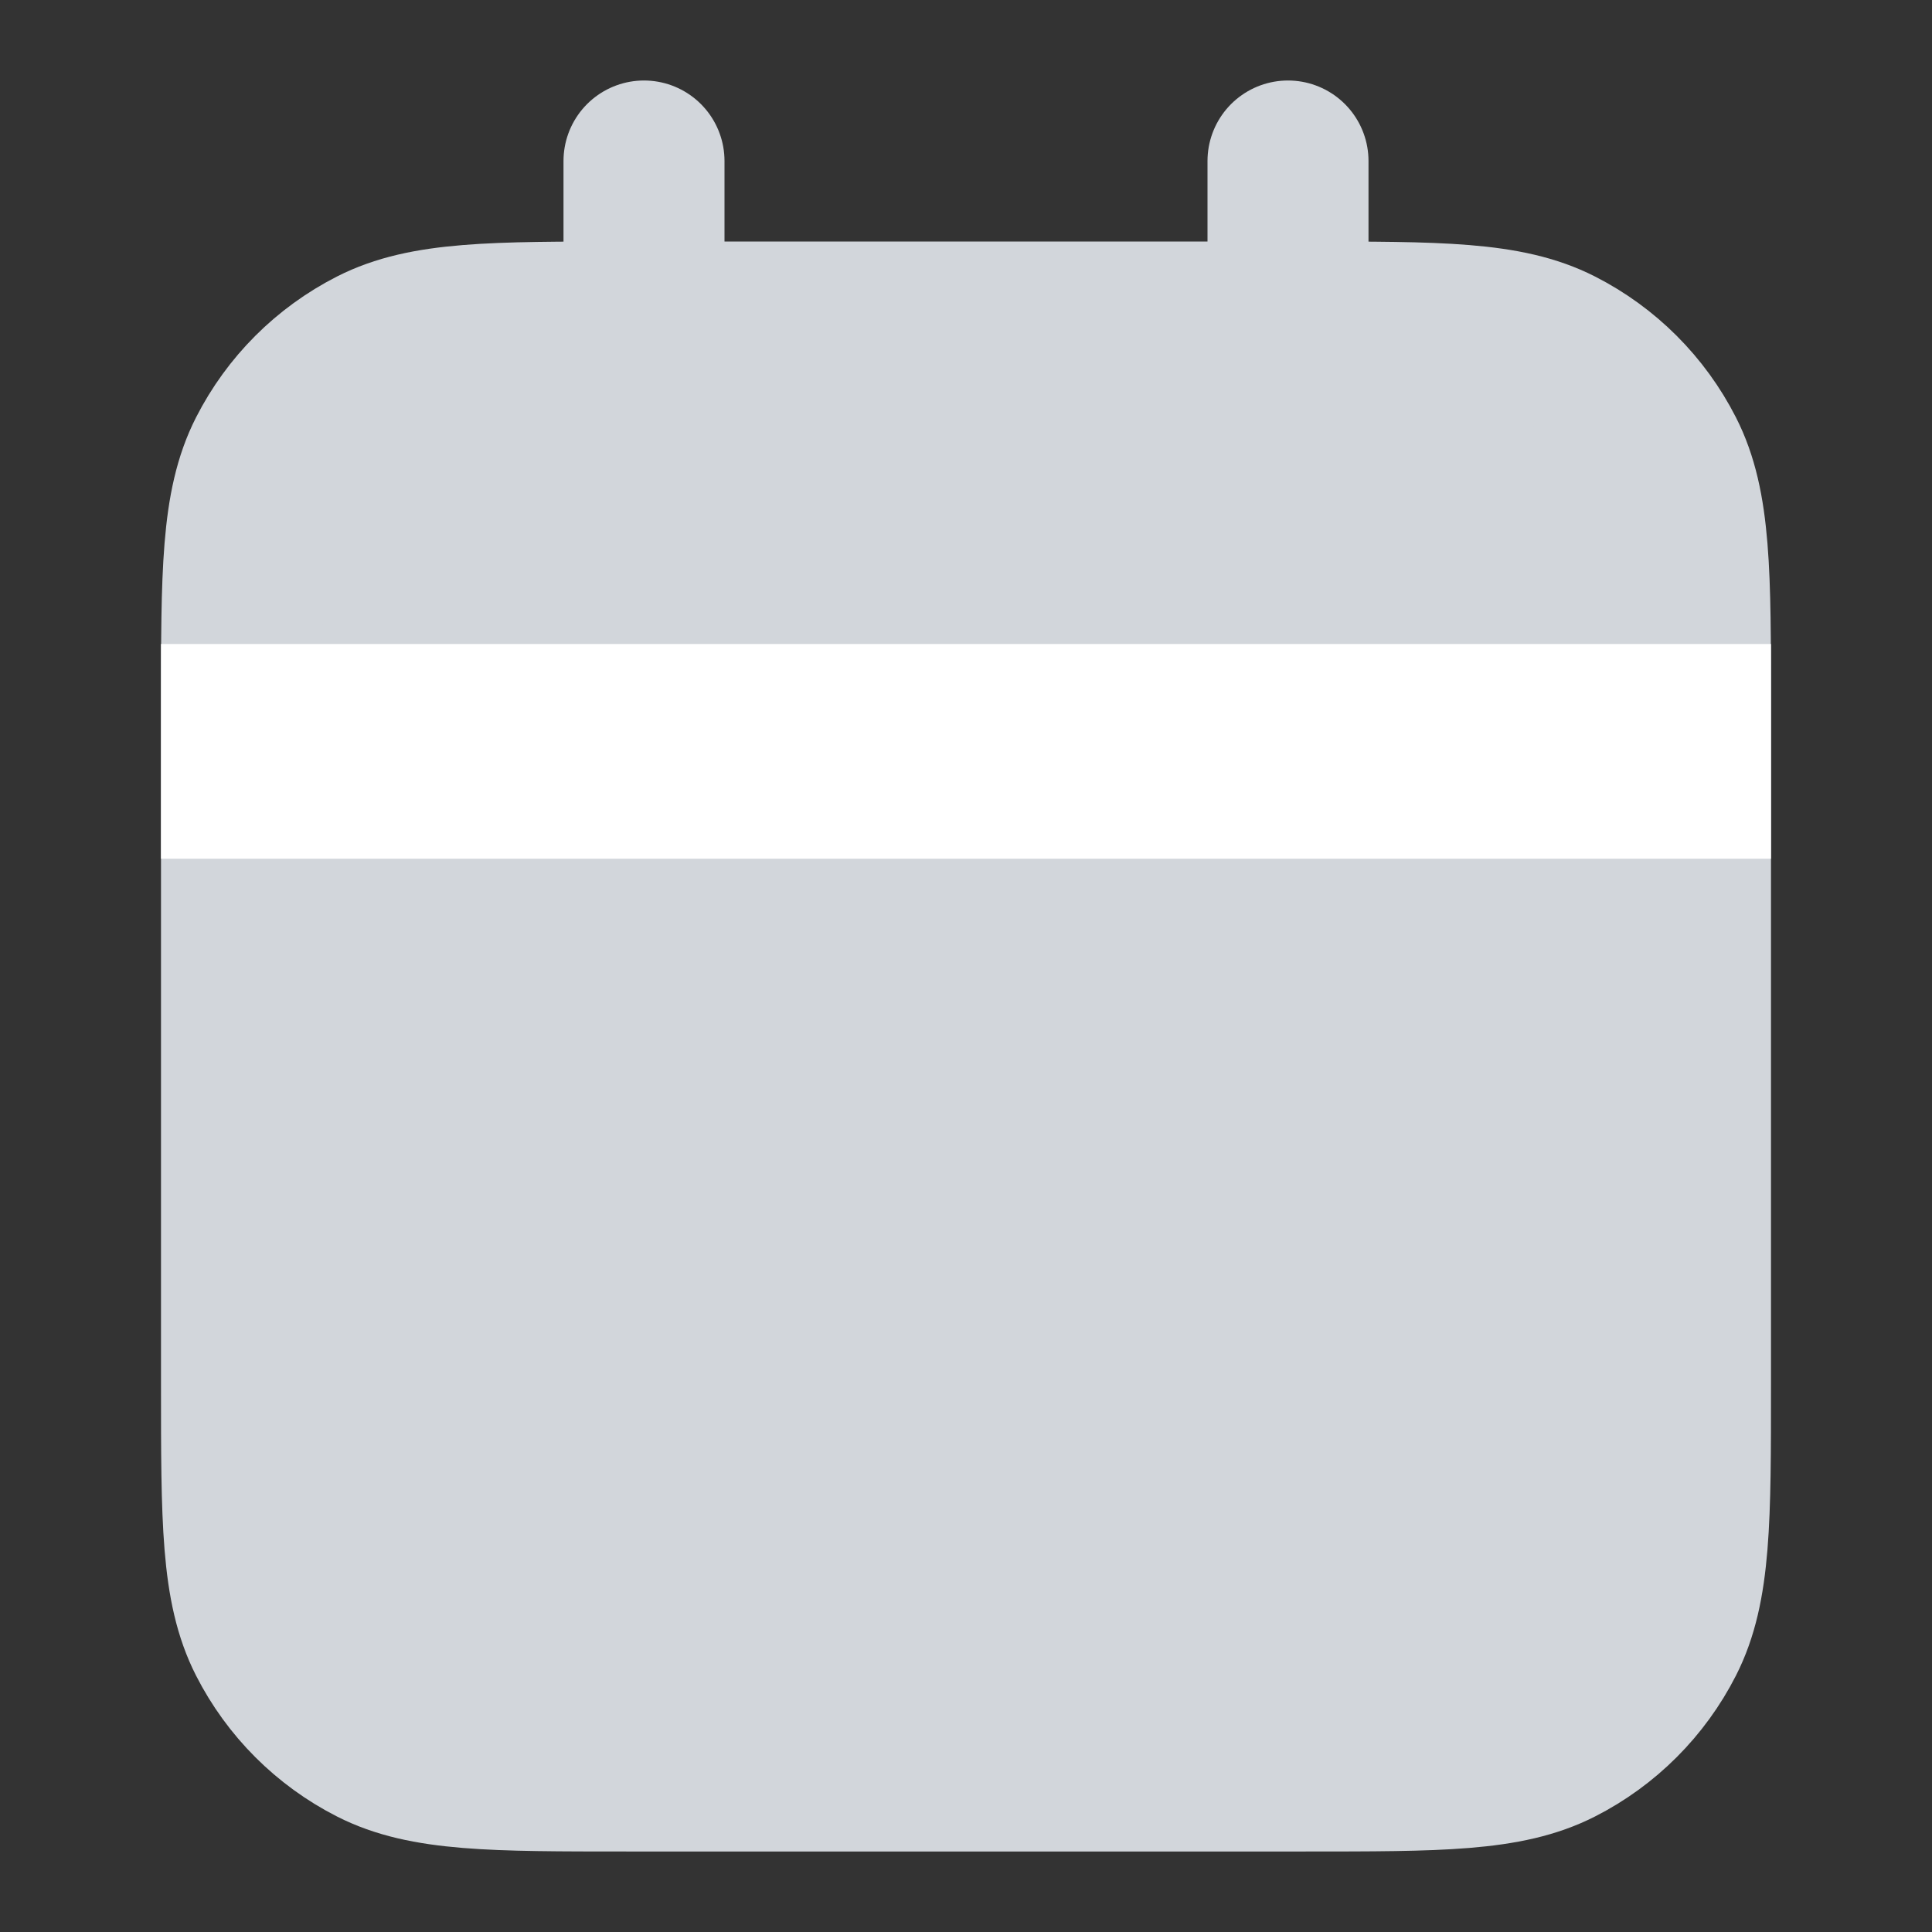 <svg width="18" height="18" viewBox="0 0 18 18" fill="none" xmlns="http://www.w3.org/2000/svg">
<rect x="0" y="0" width="18" height="18" fill="#333333" stroke="none"/>
<path d="M2.25 6.6C2.25 5.34 2.25 4.71 2.495 4.229C2.711 3.805 3.055 3.461 3.479 3.245C3.96 3 4.59 3 5.85 3H12.15C13.41 3 14.04 3 14.521 3.245C14.945 3.461 15.289 3.805 15.505 4.229C15.75 4.71 15.75 5.34 15.75 6.6V12.9C15.75 14.16 15.75 14.79 15.505 15.271C15.289 15.695 14.945 16.039 14.521 16.255C14.04 16.5 13.41 16.5 12.15 16.5H5.85C4.59 16.5 3.96 16.5 3.479 16.255C3.055 16.039 2.711 15.695 2.495 15.271C2.25 14.79 2.25 14.16 2.25 12.9V6.6Z" fill="#D2D6DB"/>
<path d="M12 1.5V4.5M6 1.5V4.5M5.85 16.5H12.15C13.41 16.5 14.04 16.5 14.521 16.255C14.945 16.039 15.289 15.695 15.505 15.271C15.75 14.79 15.75 14.16 15.75 12.9V6.6C15.75 5.34 15.75 4.71 15.505 4.229C15.289 3.805 14.945 3.461 14.521 3.245C14.04 3 13.41 3 12.15 3H5.85C4.59 3 3.96 3 3.479 3.245C3.055 3.461 2.711 3.805 2.495 4.229C2.25 4.71 2.25 5.34 2.25 6.6V12.9C2.25 14.16 2.25 14.79 2.495 15.271C2.711 15.695 3.055 16.039 3.479 16.255C3.96 16.5 4.59 16.5 5.85 16.5Z" stroke="#D2D6DB" stroke-width="1.5" stroke-linecap="round" stroke-linejoin="round"/>
<path d="M15.5 7L2.5 7" stroke="white" stroke-width="2" stroke-linecap="square" stroke-linejoin="round"/>
</svg>
